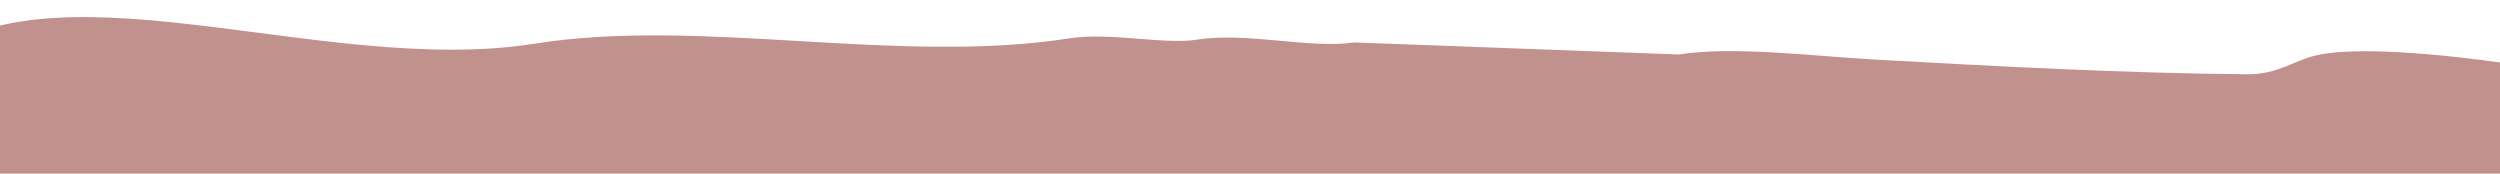 <svg xmlns="http://www.w3.org/2000/svg" xmlns:xlink="http://www.w3.org/1999/xlink" width="1440" zoomAndPan="magnify" viewBox="0 0 1080 75" height="100" preserveAspectRatio="xMidYMid meet" version="1.0"><defs><clipPath id="cd489cefcb"><path d="M 0 7 L 1080 7 L 1080 75 L 0 75 Z M 0 7 " clip-rule="nonzero"/></clipPath><clipPath id="0a51b718cf"><path d="M -69.926 -41.551 L 1165.68 26.84 L 1150.012 309.906 L -85.594 241.516 Z M -69.926 -41.551 " clip-rule="nonzero"/></clipPath><clipPath id="f5d99afd34"><path d="M -69.926 -41.551 L 1165.68 26.84 L 1150.012 309.906 L -85.594 241.516 Z M -69.926 -41.551 " clip-rule="nonzero"/></clipPath></defs><g clip-path="url(#cd489cefcb)"><g clip-path="url(#0a51b718cf)"><g clip-path="url(#f5d99afd34)"><path fill="#c1918e" d="M 1063.121 230.66 C 1057.234 258.789 1033.066 260.391 1008.352 267.789 C 942.18 287.367 848.23 271.461 764.699 266.836 C 722.934 264.523 669.34 255.348 631.793 261.977 C 604.113 266.879 568.52 255.312 543.973 259.668 L 506.41 257.586 C 473.551 255.77 435.594 251.836 405.785 257.066 L 265.41 251.848 C 223.754 258.527 99.863 249.285 62.75 238.078 L 27.871 233.652 C 3.051 224.898 -36.09 213.25 -50.012 194.117 C -65.547 173.07 -51.836 160.902 -59.188 133.32 C -61.633 124.363 -73.141 108.75 -75.199 99.816 C -77.258 90.887 -70.711 88.863 -69.344 85.277 L -68.367 67.637 C -64.059 57.945 -51.578 58.027 -44.883 51.355 C -38.188 44.68 -42.75 36.828 -35.895 29.277 C 18.562 -21.234 138.441 33.492 230.691 18.906 C 302.746 7.363 388.156 28.176 461.934 16.562 C 479.344 13.812 503.113 19.398 517.168 17.125 C 538.496 13.758 566.715 21.199 584.91 18.324 L 725.285 23.543 C 748.742 19.793 783.176 24.25 810.336 25.754 C 860.898 28.551 916.824 31.648 970.793 32.082 C 984.324 32.223 991.168 25.836 1001.383 23.738 C 1023.449 19.078 1073.023 25.707 1091.555 28.73 C 1101.379 44.746 1120.957 56.926 1129.25 73.523 C 1138.918 92.309 1138.023 115.5 1146.004 134.742 C 1151.039 147.004 1157.301 178.246 1145.305 192.445 C 1142.438 195.172 1134.496 196.285 1132.375 199.496 C 1123.957 211.23 1131.426 216.637 1116.082 221.168 C 1110.203 225.168 1071.598 230.855 1062.836 230.758 " fill-opacity="1" fill-rule="nonzero"/></g></g></g></svg>